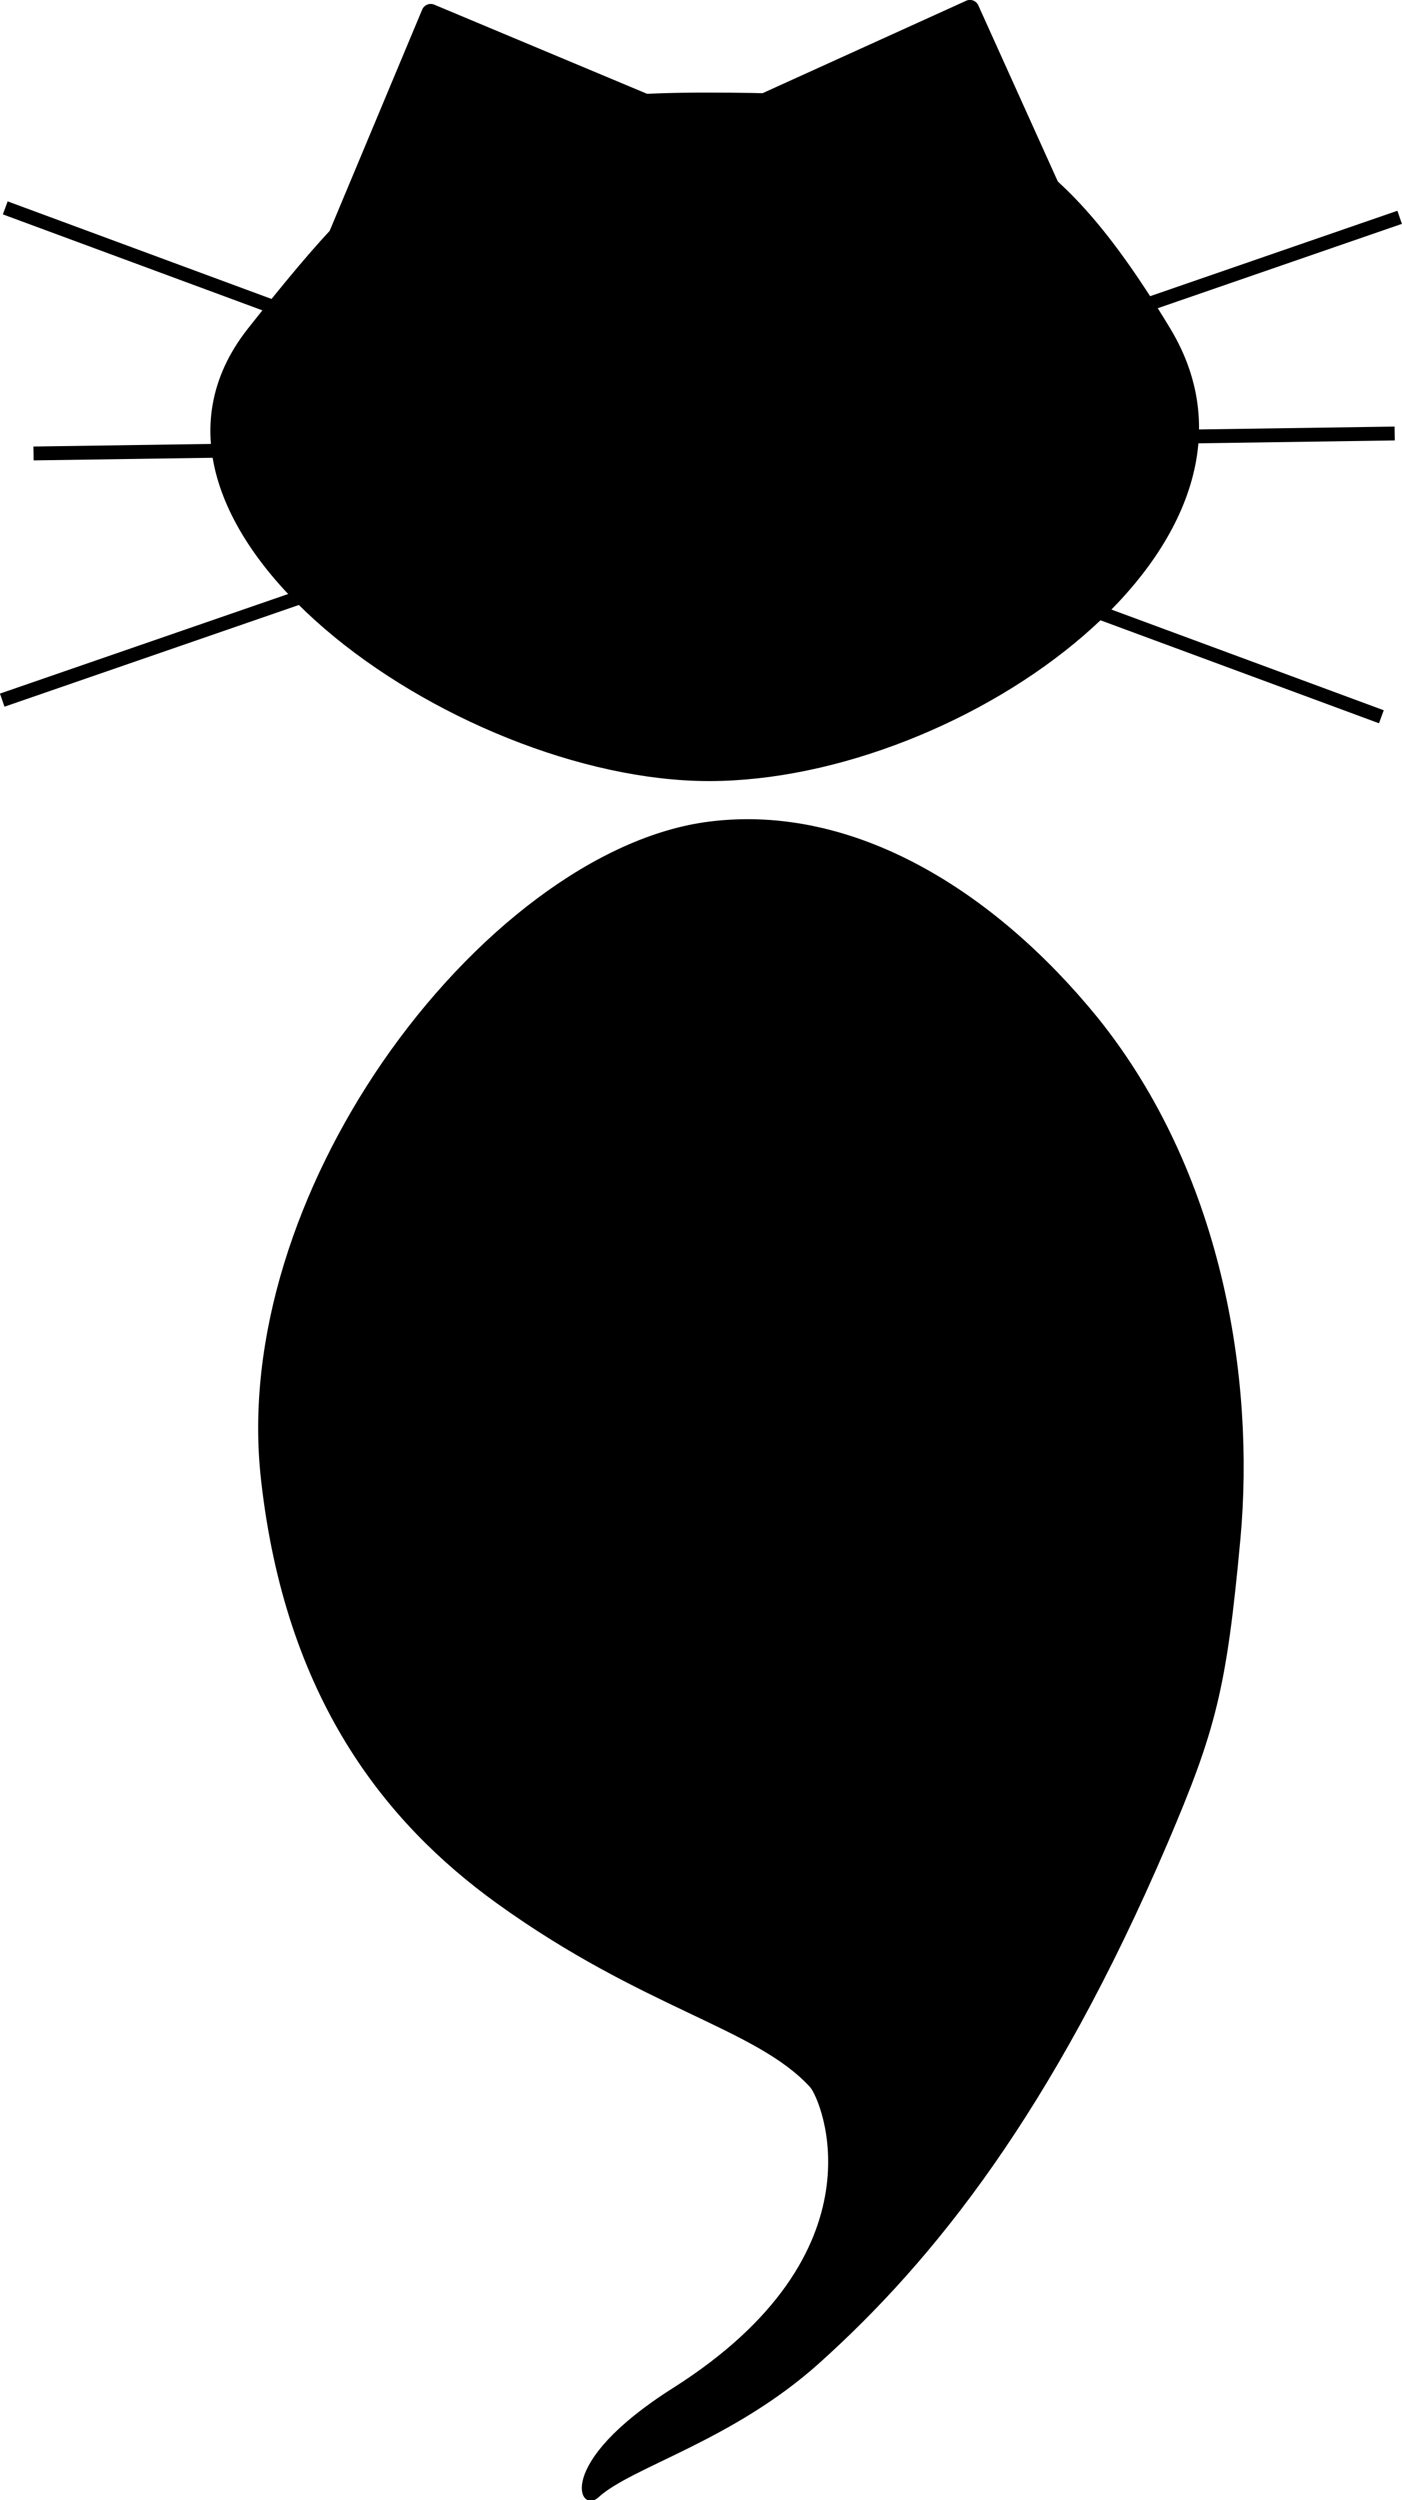 <svg xmlns="http://www.w3.org/2000/svg" viewBox="0 0 101.23 180.41"><defs><style>.cls-1{fill:none;stroke:#000;stroke-miterlimit:10;}</style></defs><g id="Capa_2" data-name="Capa 2"><g id="Capa_1-2" data-name="Capa 1"><path d="M89.56,111.08c-1,10.8-1.76,13.74-5.29,22-8.27,19.29-16.83,30-25.12,37.44-6.28,5.63-13.53,7.47-15.94,9.68-1.37,1.26-3.31-2.39,5.37-7.88,15.49-9.8,10.68-20.88,9.91-21.72-3.93-4.29-12-5.61-22.64-13.28-8.06-5.82-15.24-14.8-17-30.52-1.17-10.3,2.68-21.29,8.74-30.12,6.49-9.43,15.5-16.39,23.65-17.4,10.43-1.3,20.56,5,28,14.13C88.2,84.52,90.64,99.34,89.56,111.08Z"/><path d="M84.5,23.71c9.36,15.5-14.91,32.65-33.3,32.65S6.67,37.94,17.9,23.71C28,10.94,32.63,6.68,51,6.68S75.5,8.81,84.5,23.71Z"/><path d="M30.48.7l-7,16.73a.65.65,0,0,0,.76.9c8.39-2.54,16.24-4.95,24-9.23l1.66-1,0,0L31.34.33A.67.67,0,0,0,30.48.7Z"/><path d="M69.75.06,53.24,7.55a.64.64,0,0,0-.05,1.17c7.87,3.86,15.26,7.44,23.84,9.56l1.88.42h0L70.63.37A.66.66,0,0,0,69.75.06Z"/><line class="cls-1" x1="0.16" y1="50.52" x2="101.06" y2="15.68"/><line class="cls-1" x1="0.38" y1="15" x2="99.74" y2="51.72"/><line class="cls-1" x1="2.42" y1="32.72" x2="100.7" y2="31.28"/></g></g></svg>